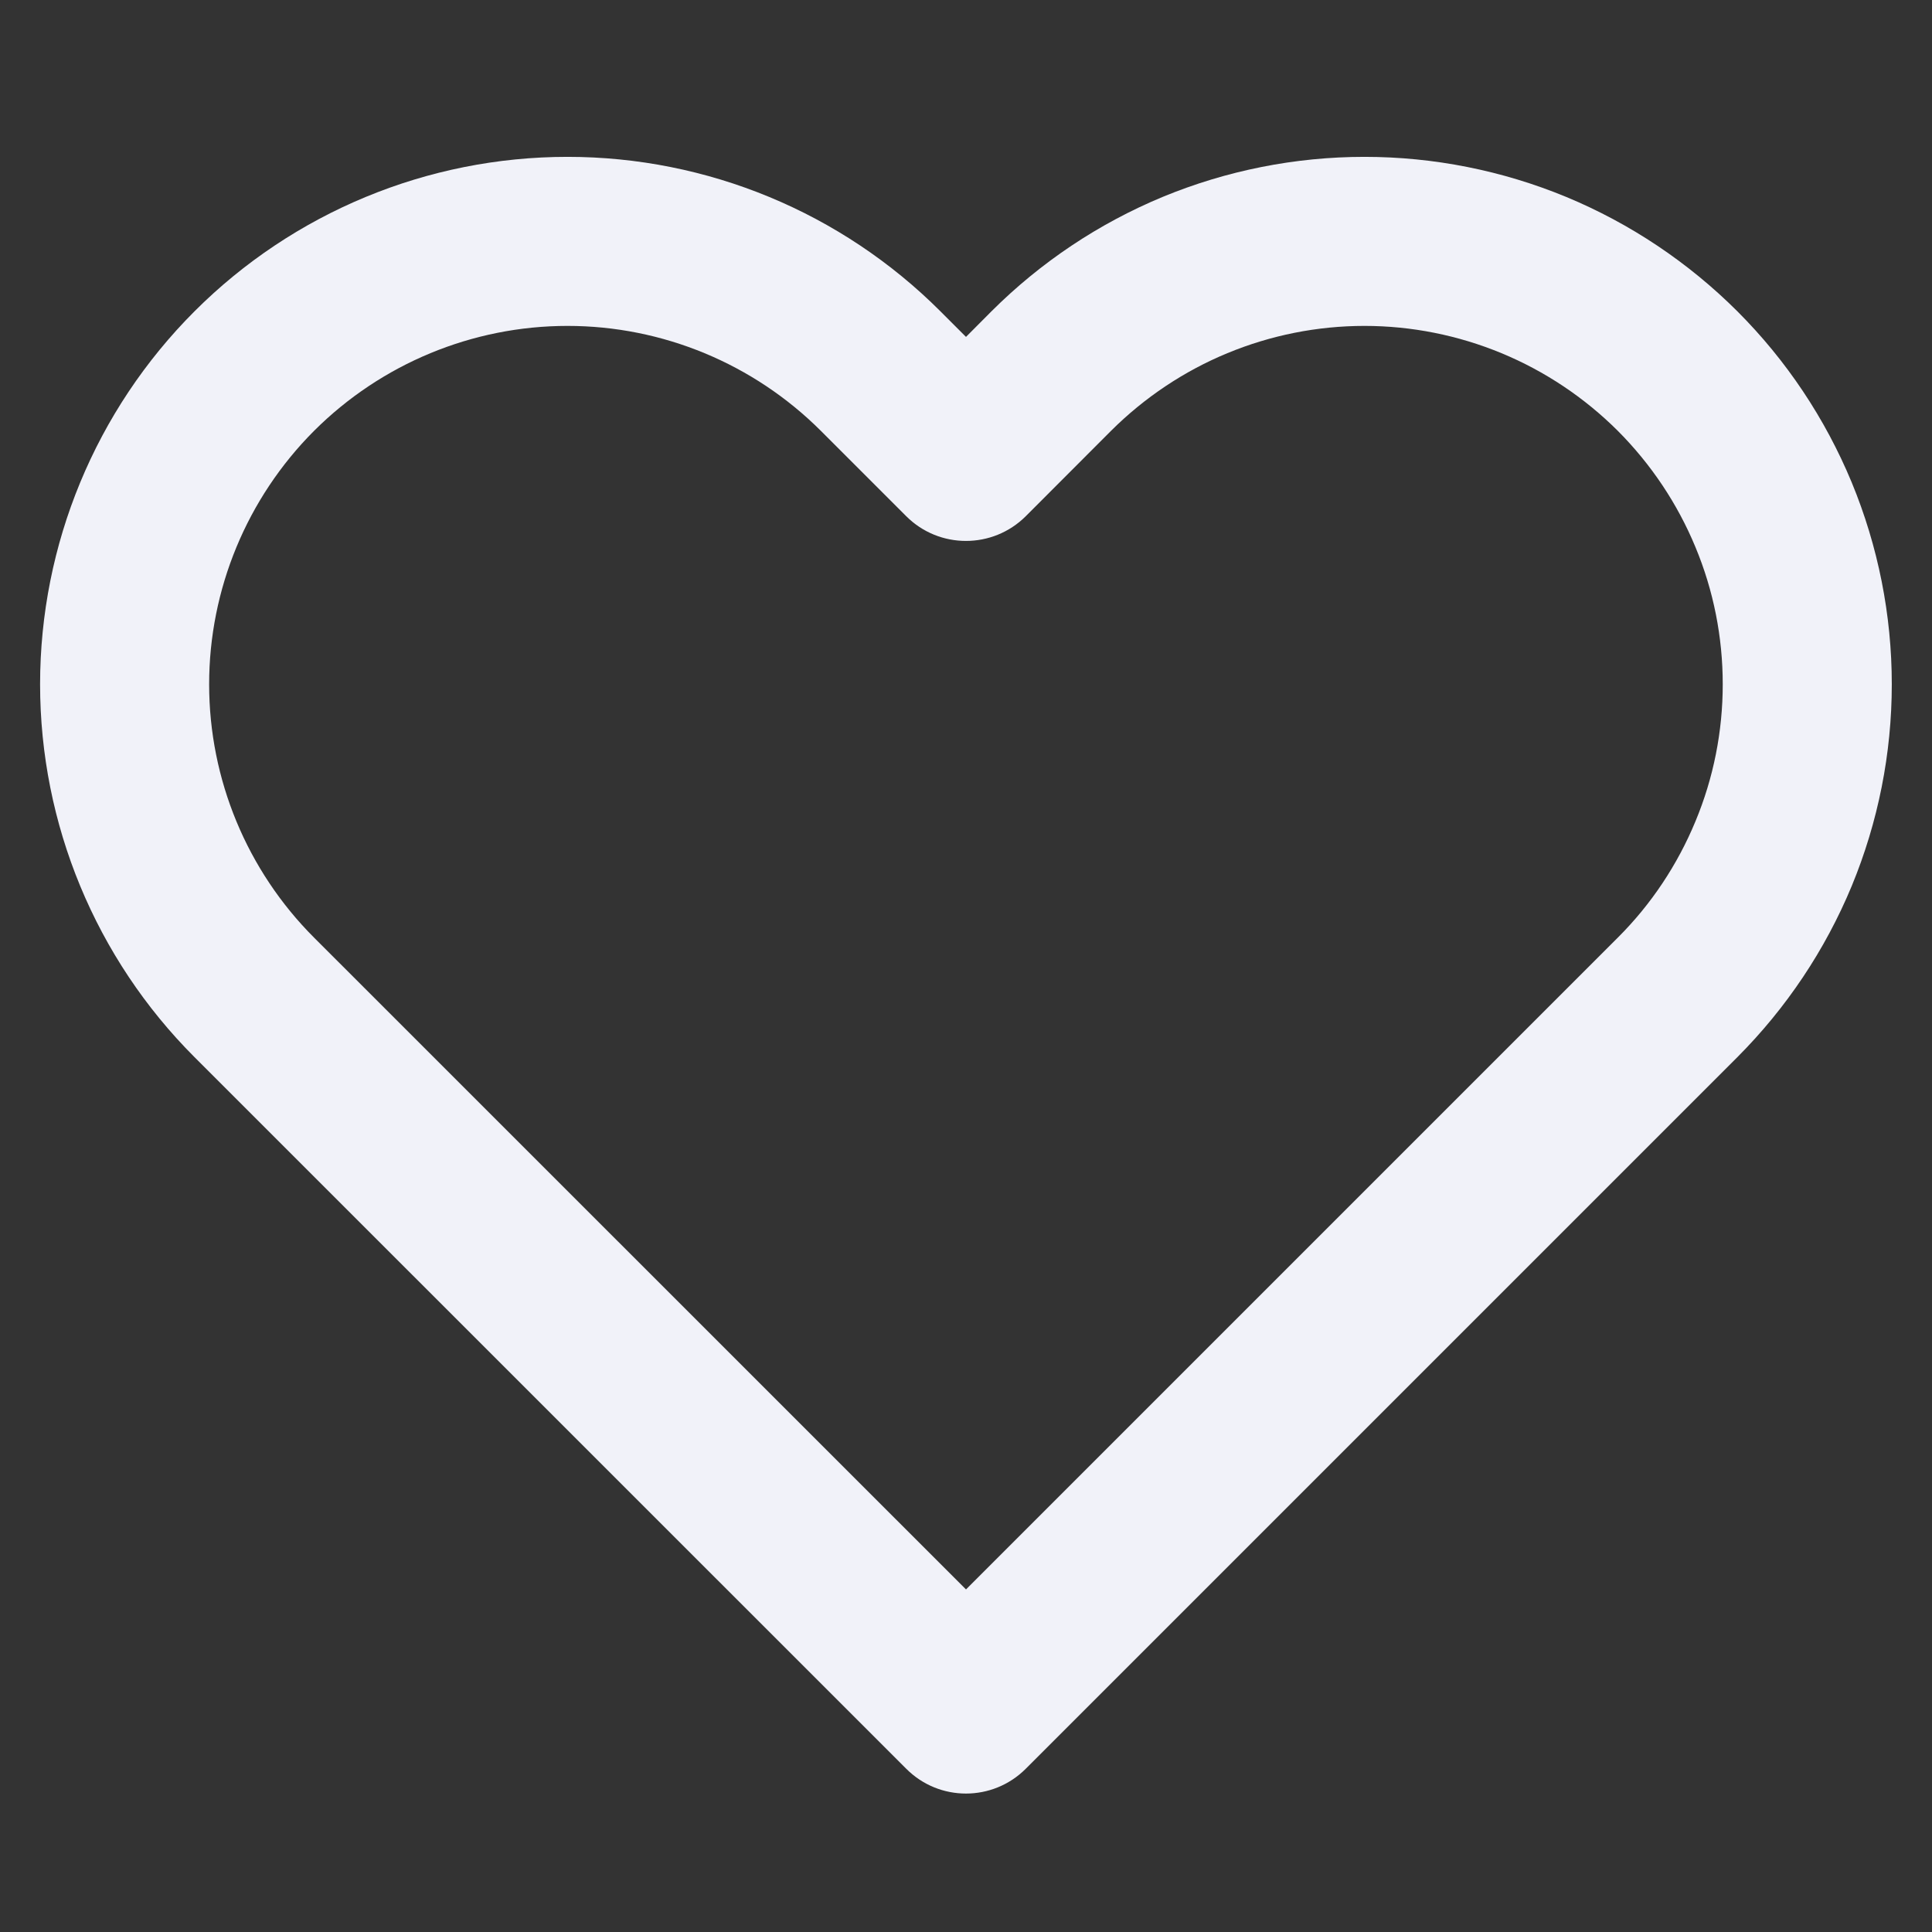 <svg width="16" height="16" viewBox="0 0 16 16" fill="none" xmlns="http://www.w3.org/2000/svg">
<rect x="0" y="0" width="16" height="16" fill="#333333" stroke="none"/>
<path fill-rule="evenodd" clip-rule="evenodd" d="M9.628 1.631C10.158 1.412 10.726 1.299 11.3 1.299C11.873 1.299 12.441 1.412 12.971 1.631C13.501 1.851 13.982 2.173 14.388 2.578C14.794 2.984 15.115 3.465 15.335 3.995C15.554 4.525 15.667 5.093 15.667 5.667C15.667 6.24 15.554 6.808 15.335 7.338C15.115 7.868 14.793 8.349 14.388 8.755C14.388 8.755 14.388 8.755 14.388 8.755L8.495 14.648C8.221 14.922 7.778 14.922 7.505 14.648L1.611 8.755C0.792 7.936 0.332 6.825 0.332 5.667C0.332 4.508 0.792 3.397 1.611 2.578C2.43 1.759 3.541 1.299 4.7 1.299C5.858 1.299 6.969 1.759 7.788 2.578L8 2.79L8.211 2.578C8.211 2.579 8.211 2.578 8.211 2.578C8.617 2.173 9.098 1.851 9.628 1.631ZM13.398 3.568C13.122 3.293 12.795 3.074 12.435 2.925C12.075 2.776 11.689 2.699 11.3 2.699C10.91 2.699 10.524 2.776 10.164 2.925C9.804 3.074 9.477 3.293 9.201 3.568L8.495 4.275C8.221 4.548 7.778 4.548 7.505 4.275L6.798 3.568C6.241 3.012 5.487 2.699 4.7 2.699C3.913 2.699 3.158 3.012 2.601 3.568C2.045 4.125 1.732 4.88 1.732 5.667C1.732 6.454 2.045 7.209 2.601 7.765L8 13.163L13.398 7.765C13.674 7.49 13.892 7.162 14.041 6.802C14.191 6.442 14.267 6.056 14.267 5.667C14.267 5.277 14.191 4.891 14.041 4.531C13.892 4.171 13.673 3.844 13.398 3.568Z" fill="#F1F2F9"/>
</svg>
